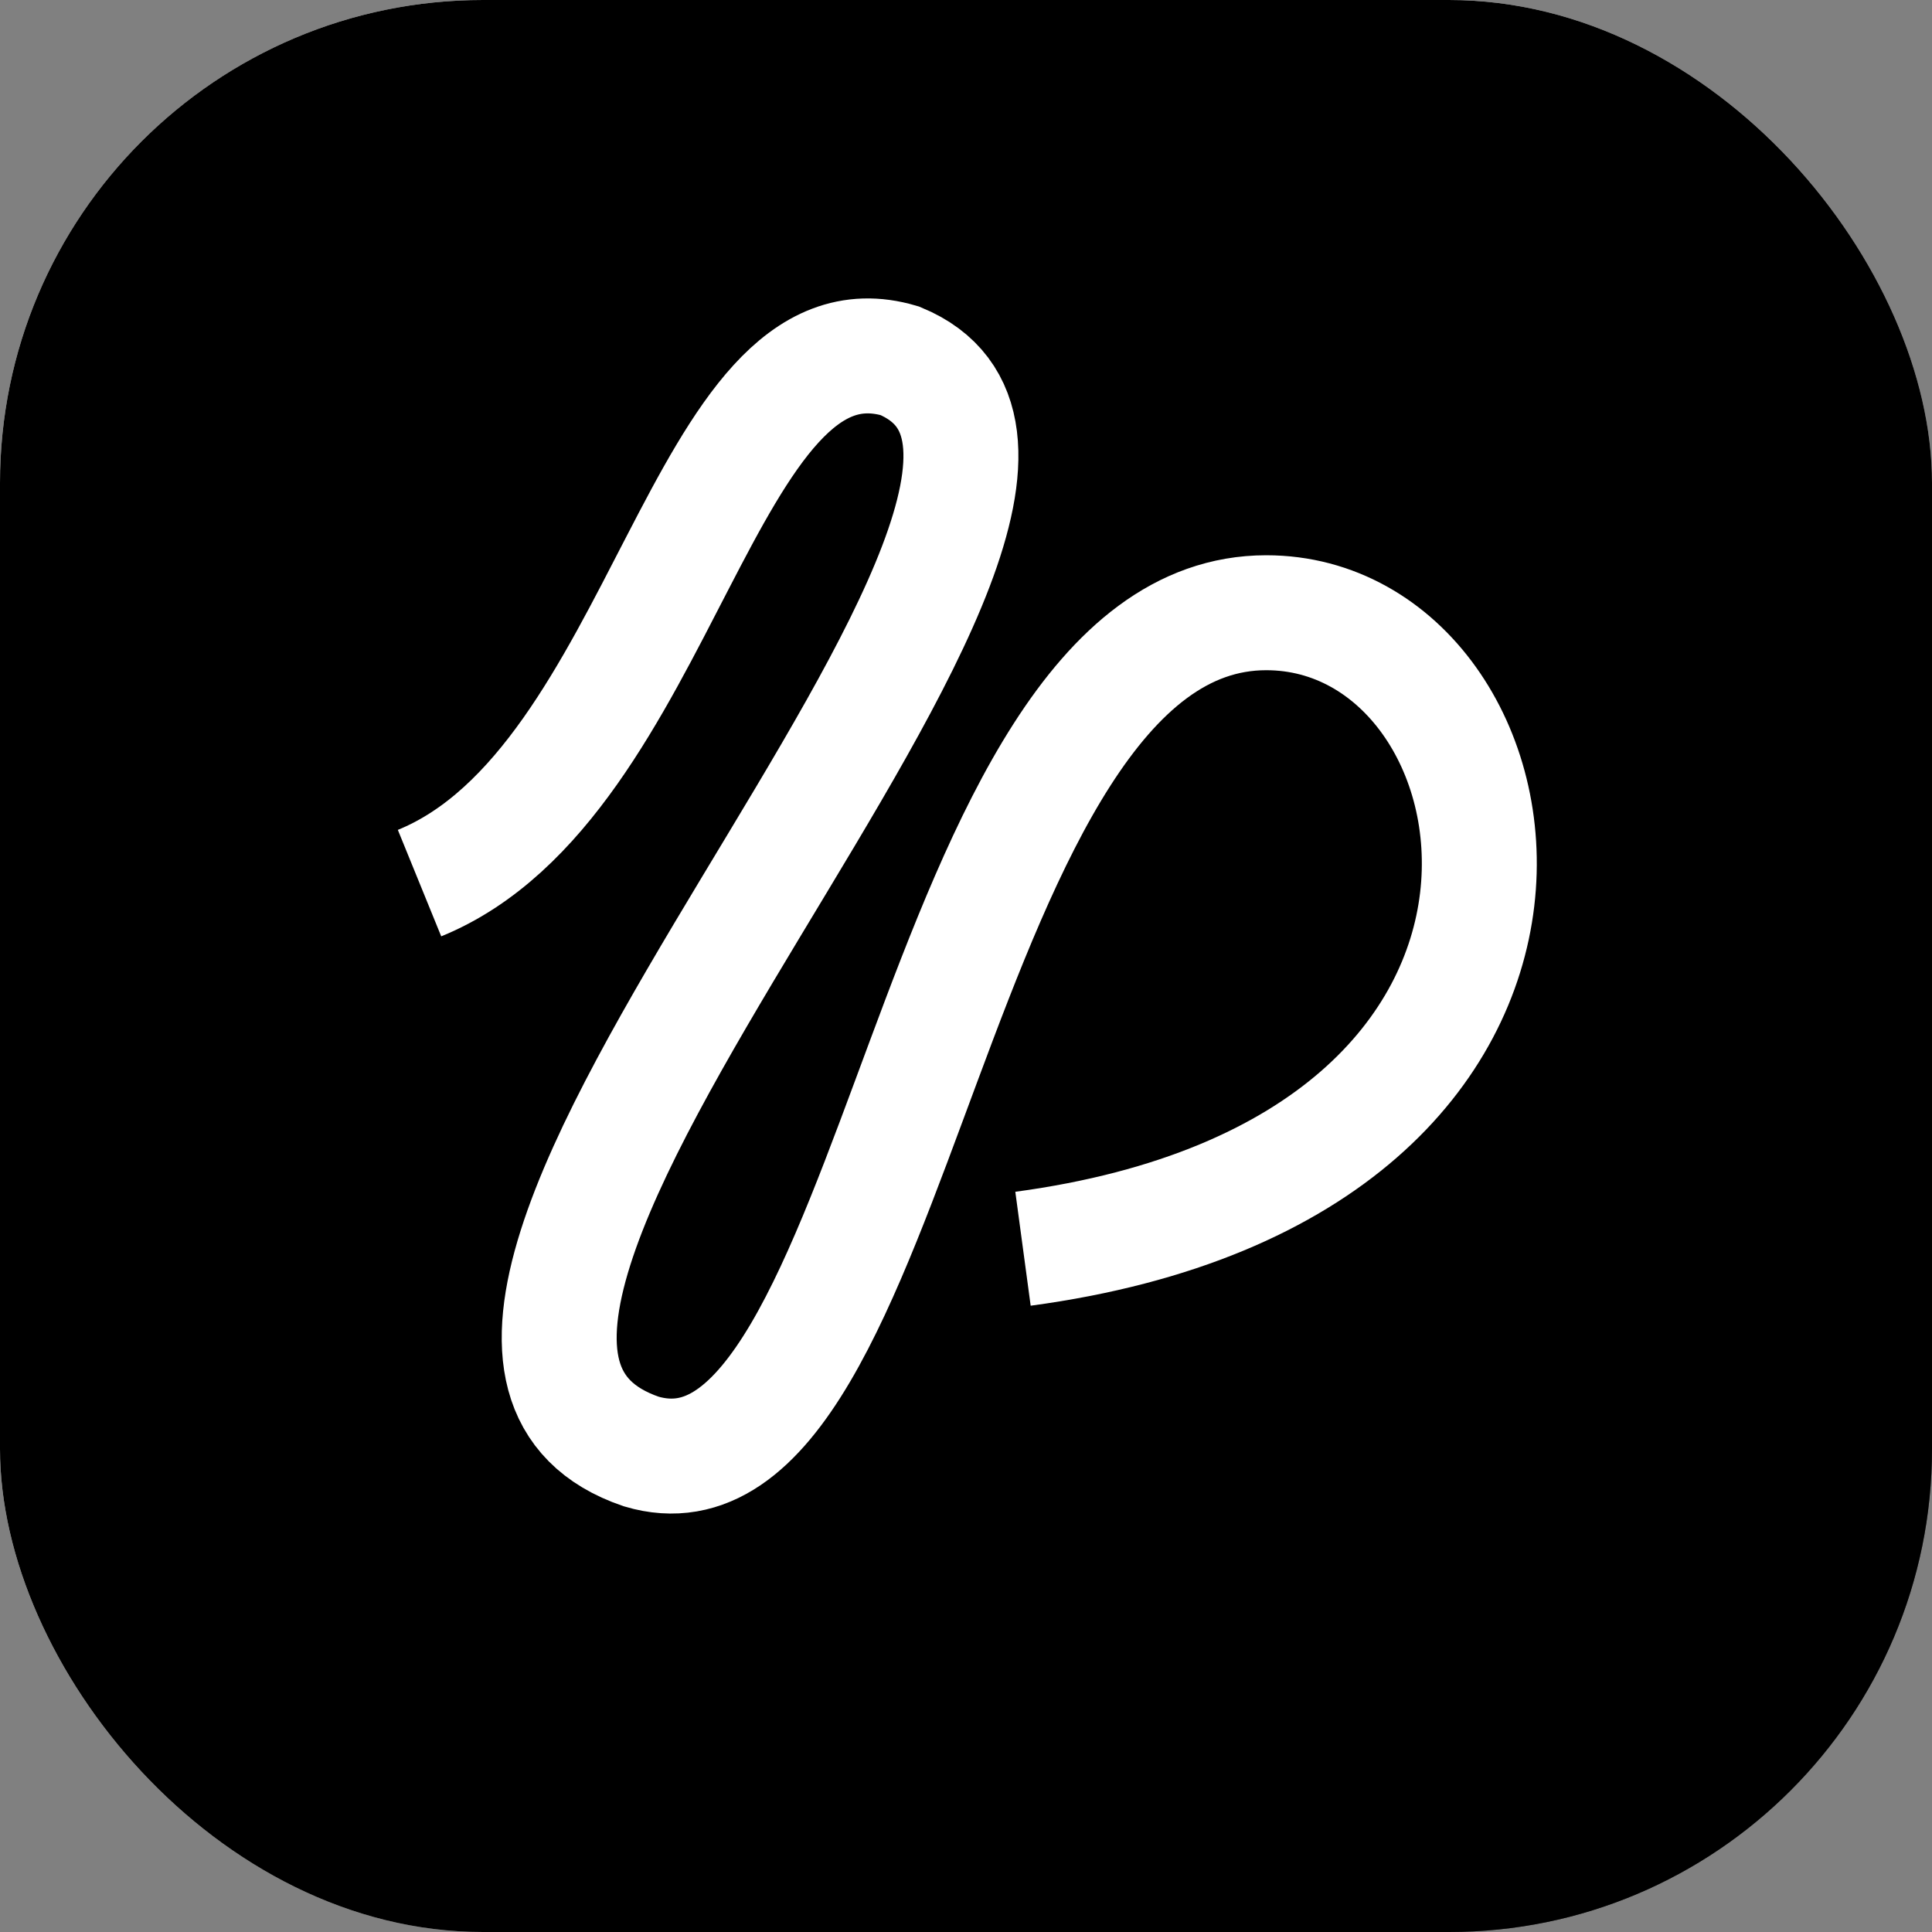 <svg width="20" height="20" viewBox="0 0 20 20" fill="none" xmlns="http://www.w3.org/2000/svg">
<rect x="0" y="0" width="20" height="20" fill="#808080" stroke="none"/>
<rect width="20" height="20" rx="5" fill="url(#paint0_linear_72_459)" style=""/>
<rect width="20" height="20" rx="5" fill="url(#paint1_linear_72_459)" style=""/>
<g clip-path="url(#clip0_72_459)">
<path d="M4.343 9.142C6.878 8.109 7.275 3.131 9.315 3.735C12.4 5.015 3.004 13.785 6.638 15.026C9.315 15.821 9.602 6.343 13.108 6.343C15.913 6.343 16.965 12.068 10.59 12.927" stroke="white" style="stroke:white;stroke-opacity:1;" stroke-width="1.19"/>
</g>
<defs>
<linearGradient id="paint0_linear_72_459" x1="0" y1="0" x2="20" y2="21" gradientUnits="userSpaceOnUse">
<stop offset="0.469" stop-color="white" style="stop-color:white;stop-opacity:1;"/>
<stop offset="1" stop-color="#D6D6D6" style="stop-color:#D6D6D6;stop-color:color(display-p3 0.838 0.838 0.838);stop-opacity:1;"/>
</linearGradient>
<linearGradient id="paint1_linear_72_459" x1="0" y1="0" x2="20" y2="21" gradientUnits="userSpaceOnUse">
<stop style="stop-color:black;stop-opacity:1;"/>
<stop offset="1" style="stop-color:black;stop-opacity:1;"/>
</linearGradient>
<clipPath id="clip0_72_459">
<rect width="12" height="13" fill="white" style="fill:white;fill-opacity:1;" transform="translate(4 3)"/>
</clipPath>
</defs>
</svg>
